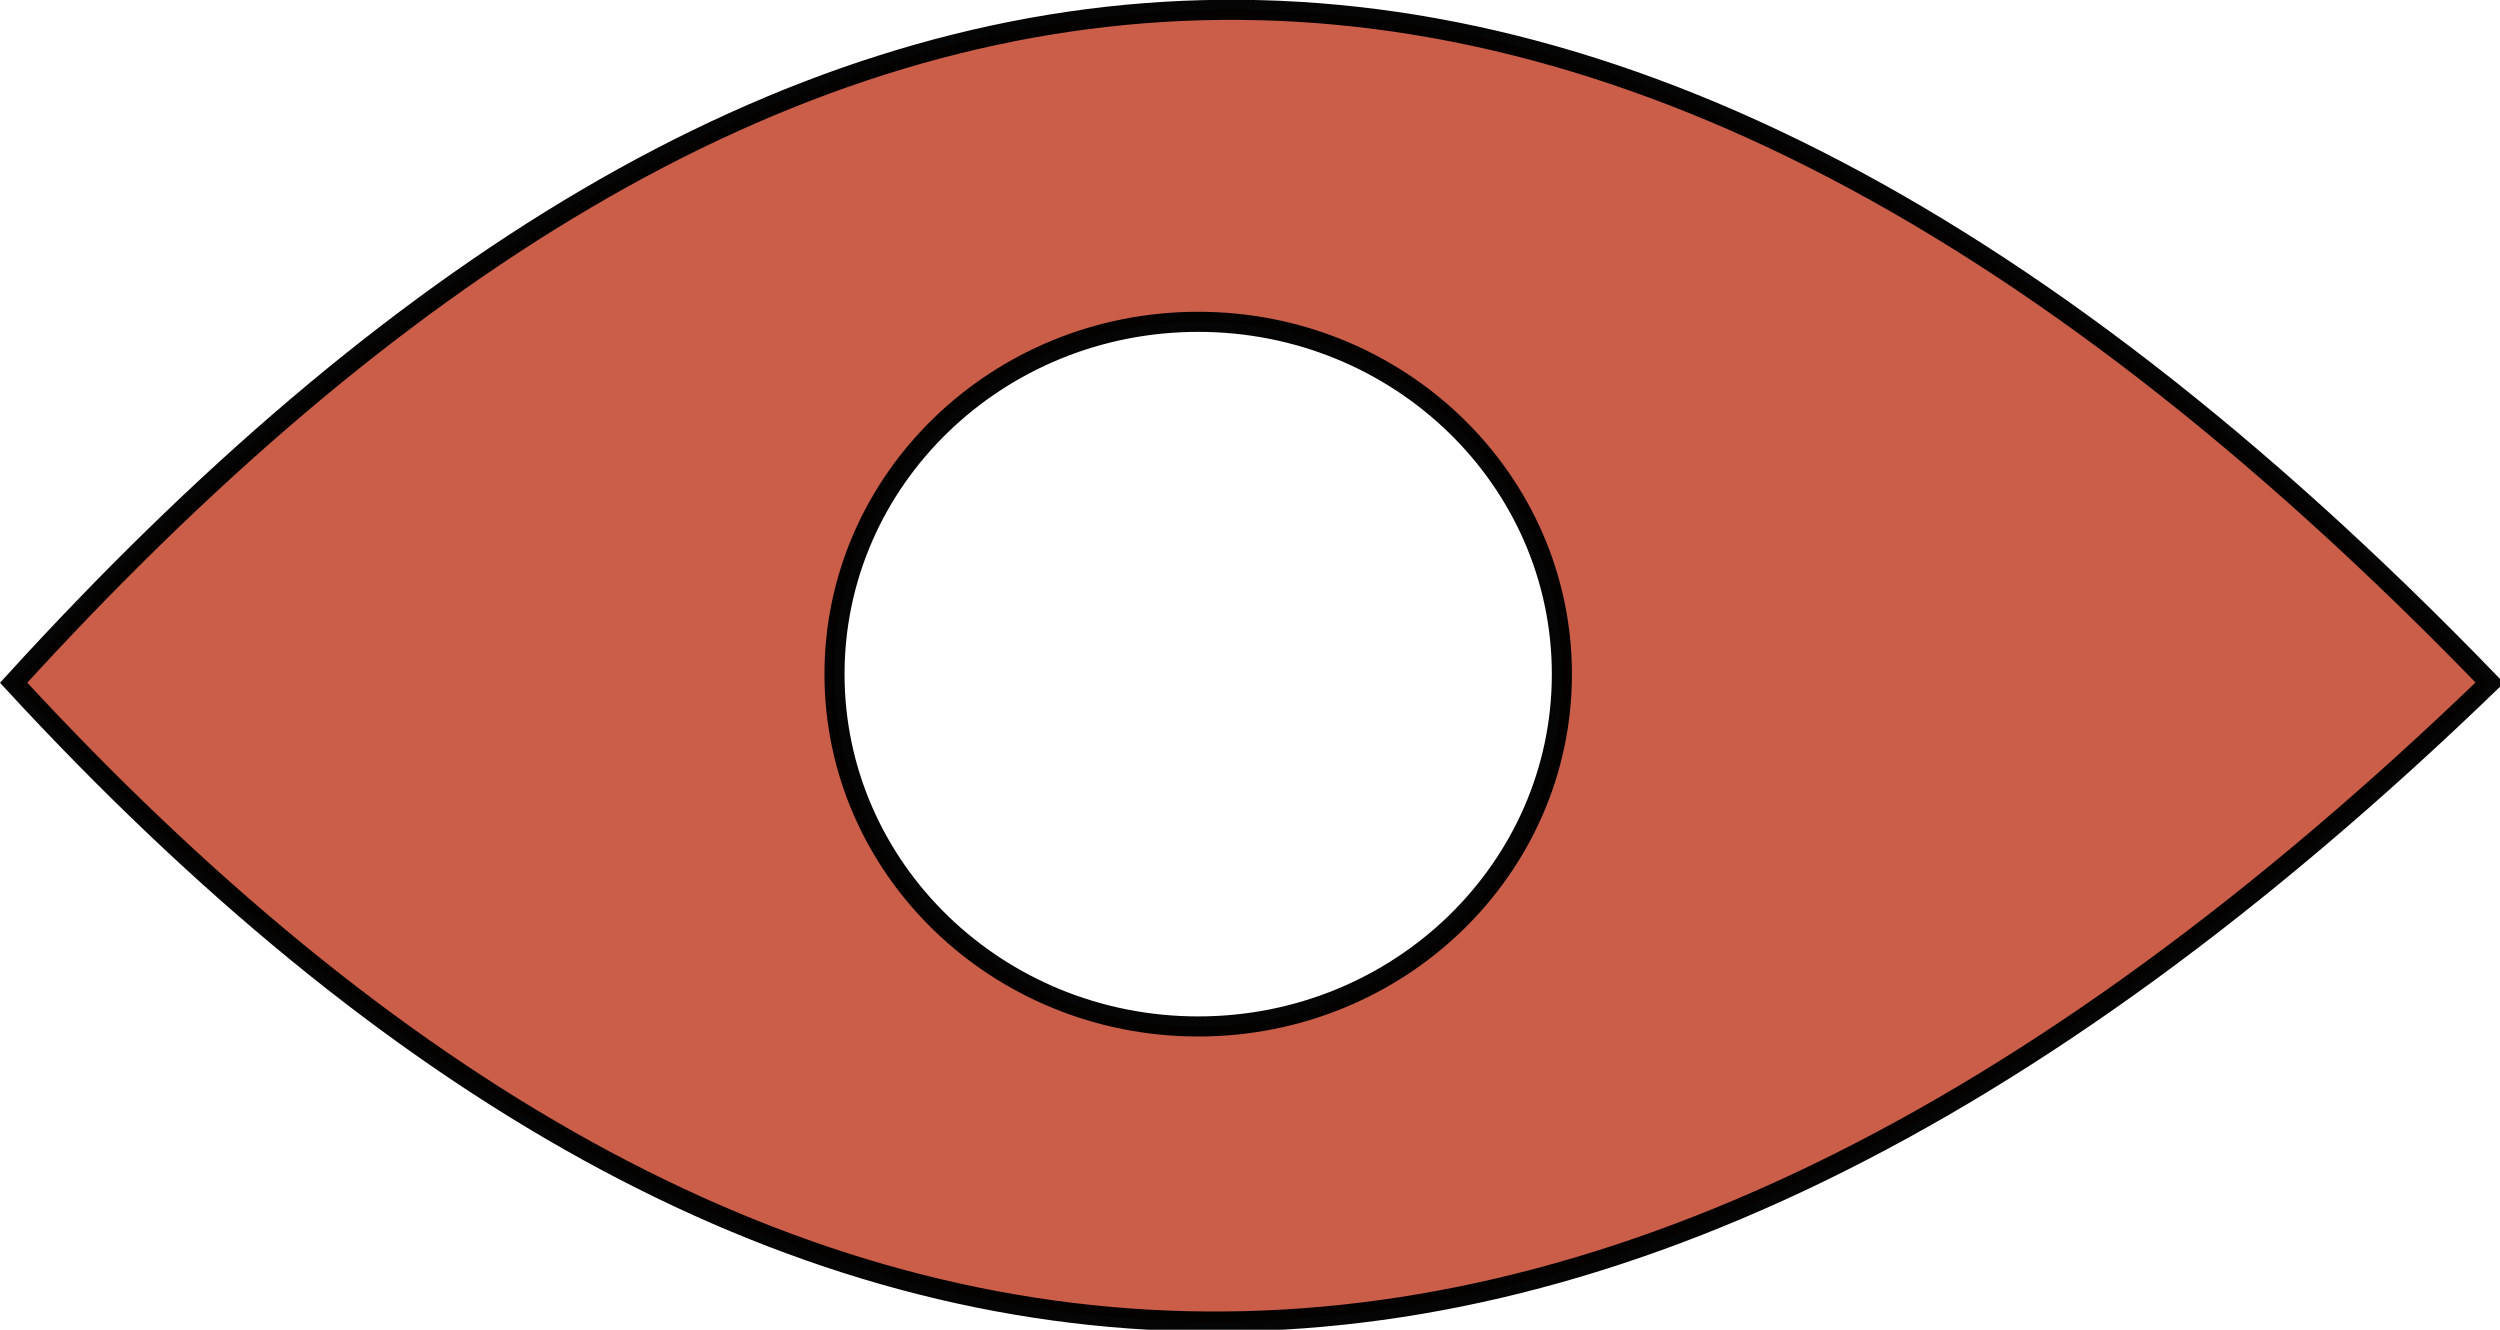 <?xml version="1.0" encoding="UTF-8" standalone="no"?>
<svg
   xmlns:dc="http://purl.org/dc/elements/1.1/"
   xmlns:cc="http://creativecommons.org/ns#"
   xmlns:rdf="http://www.w3.org/1999/02/22-rdf-syntax-ns#"
   xmlns:svg="http://www.w3.org/2000/svg"
   xmlns="http://www.w3.org/2000/svg"
   xmlns:sodipodi="http://sodipodi.sourceforge.net/DTD/sodipodi-0.dtd"
   xmlns:inkscape="http://www.inkscape.org/namespaces/inkscape"
   width="32.973mm"
   height="17.538mm"
   viewBox="0 0 32.973 17.538"
   version="1.1"
   id="svg8"
   inkscape:version="1.0.1 (3bc2e813f5, 2020-09-07)"
   sodipodi:docname="tool_reveal.svg">
  <defs
     id="defs2" />
  <sodipodi:namedview
     id="base"
     pagecolor="#ffffff"
     bordercolor="#666666"
     borderopacity="1.0"
     inkscape:pageopacity="0.0"
     inkscape:pageshadow="2"
     inkscape:zoom="5.6"
     inkscape:cx="52.727071"
     inkscape:cy="26.299037"
     inkscape:document-units="mm"
     inkscape:current-layer="layer1"
     showgrid="false"
     fit-margin-top="0"
     fit-margin-left="0"
     fit-margin-right="0"
     fit-margin-bottom="0"
     inkscape:window-width="2560"
     inkscape:window-height="1023"
     inkscape:window-x="0"
     inkscape:window-y="28"
     inkscape:window-maximized="0"
     inkscape:document-rotation="0" />
  <g
     inkscape:label="Layer 1"
     inkscape:groupmode="layer"
     id="layer1"
     transform="translate(-40.446,-109.203)">
    <path
       style="opacity:0.98;fill:#c95b46;fill-opacity:1;fill-rule:evenodd;stroke:#000000;stroke-width:1px;stroke-linecap:butt;stroke-linejoin:miter;stroke-opacity:1"
       d="m 0.777,27.471 c 37.333,40.468 77.361,44.275 123.238,0 -46.496,-48.085 -85.794,-41.091 -123.238,0 z M 59.732,9.508 c 9.997,-3.317e-4 18.101,7.851 18.102,17.535 -7.3e-5,9.685 -8.104,17.535 -18.102,17.535 -9.996,-7.13e-4 -18.1,-7.851 -18.1,-17.535 7.3e-5,-9.684 8.103,-17.534 18.1,-17.535 z"
       transform="matrix(0.265,0,0,0.265,40.42,110.928)"
       id="path3713-3"
       inkscape:connector-curvature="0"
       sodipodi:nodetypes="cccccccc" />
  </g>
</svg>
